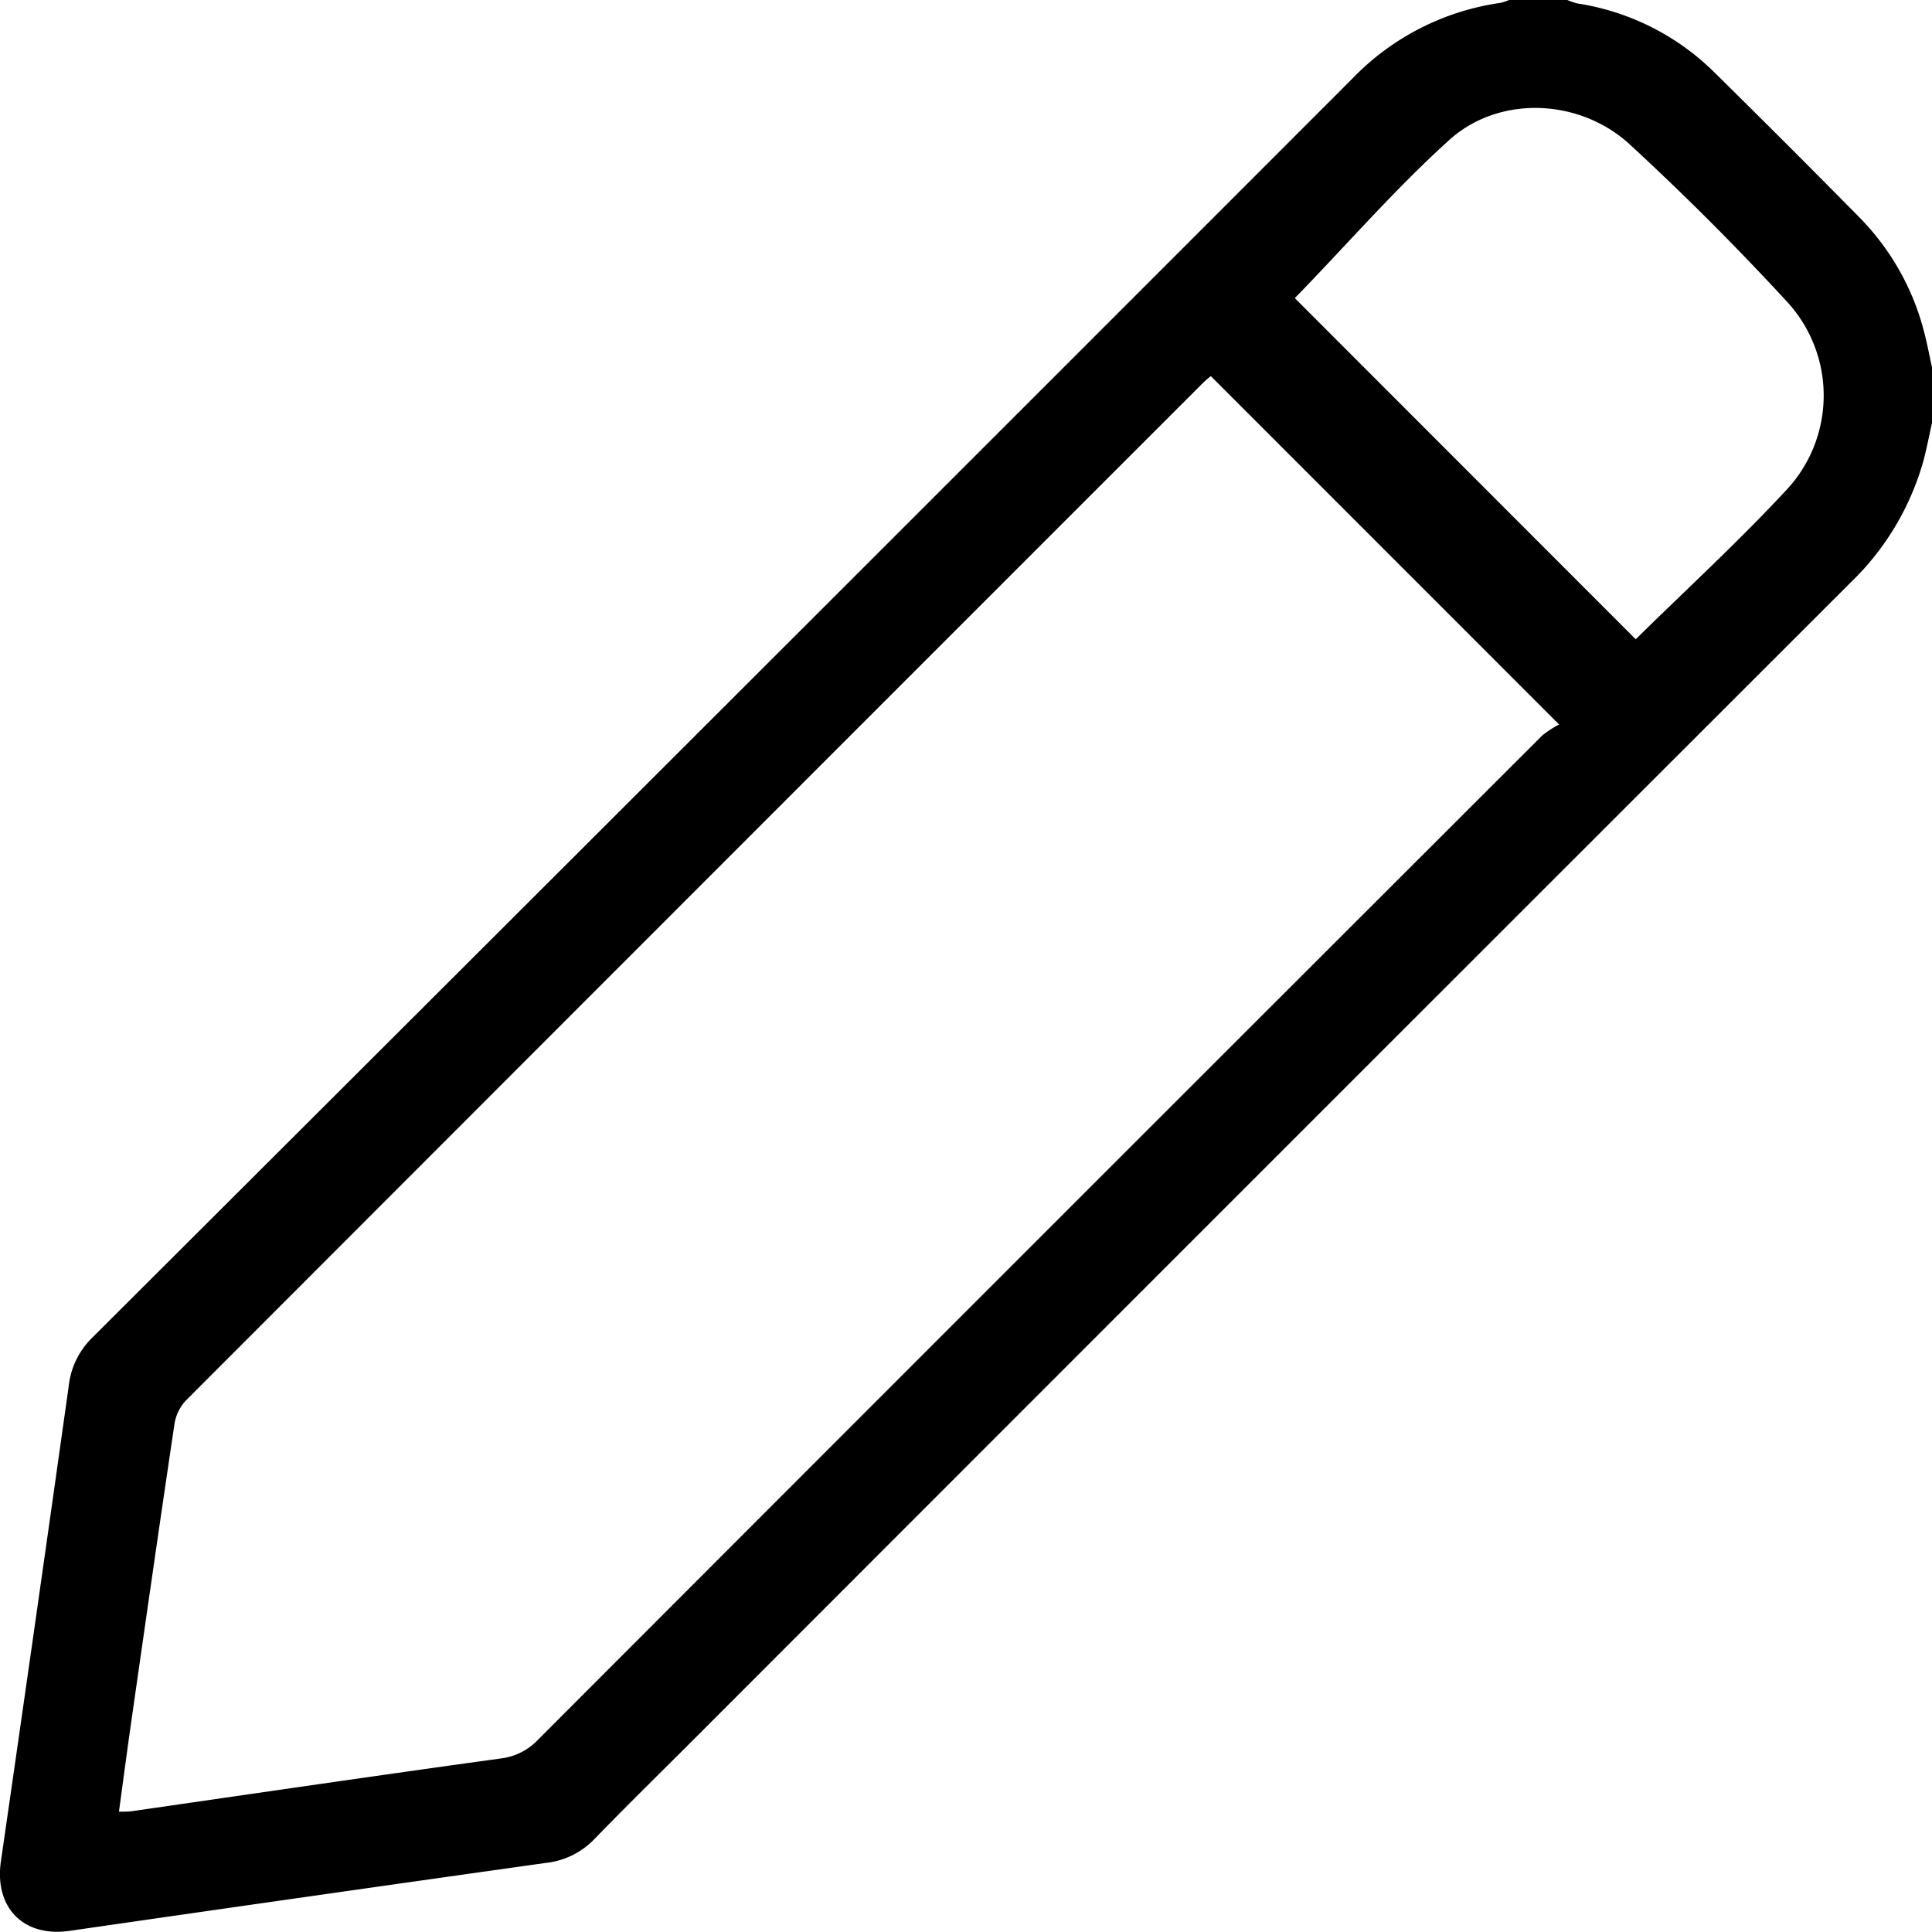 <svg xmlns="http://www.w3.org/2000/svg" viewBox="0 0 168.43 168.43"><title>Ресурс 8</title><path d="M168.43 36.87c-.24 1.08-.45 2.17-.73 3.24a23.54 23.54 0 0 1-6.33 10.64q-50.52 50.48-101 101c-2.88 2.88-5.79 5.73-8.63 8.66a6.87 6.87 0 0 1-4.18 2q-20.74 2.92-41.49 5.92c-4 .58-6.55-2-6-6q3-20.73 5.92-41.48a6.92 6.92 0 0 1 2-4.18Q63 61.79 117.91 6.84a22.27 22.27 0 0 1 12.9-6.59 3.79 3.79 0 0 0 .74-.25h5.09a5.6 5.6 0 0 0 .87.3 21.63 21.63 0 0 1 12 6.06q6.33 6.24 12.57 12.57a22 22 0 0 1 5.66 10c.28 1.07.48 2.15.72 3.23zm-32.51 26.29l-30.36-30.37a8.24 8.24 0 0 0-.72.63q-44.32 44.31-88.62 88.66a3.88 3.88 0 0 0-1 2c-1.28 8.58-2.51 17.17-3.74 25.76-.38 2.65-.73 5.31-1.11 8.1.54 0 .9 0 1.25-.06 10.68-1.54 21.36-3.11 32.05-4.58a5.33 5.33 0 0 0 3.26-1.66q43.74-43.79 87.52-87.52a8.65 8.65 0 0 1 1.47-.96zm6.68-7.43c4.41-4.34 9-8.55 13.19-13.07a12.06 12.06 0 0 0 .09-16.26c-4.41-4.79-9-9.39-13.81-13.82-4.35-4-11.38-4.32-15.74-.36-4.78 4.32-9 9.21-13.45 13.77z"/></svg>